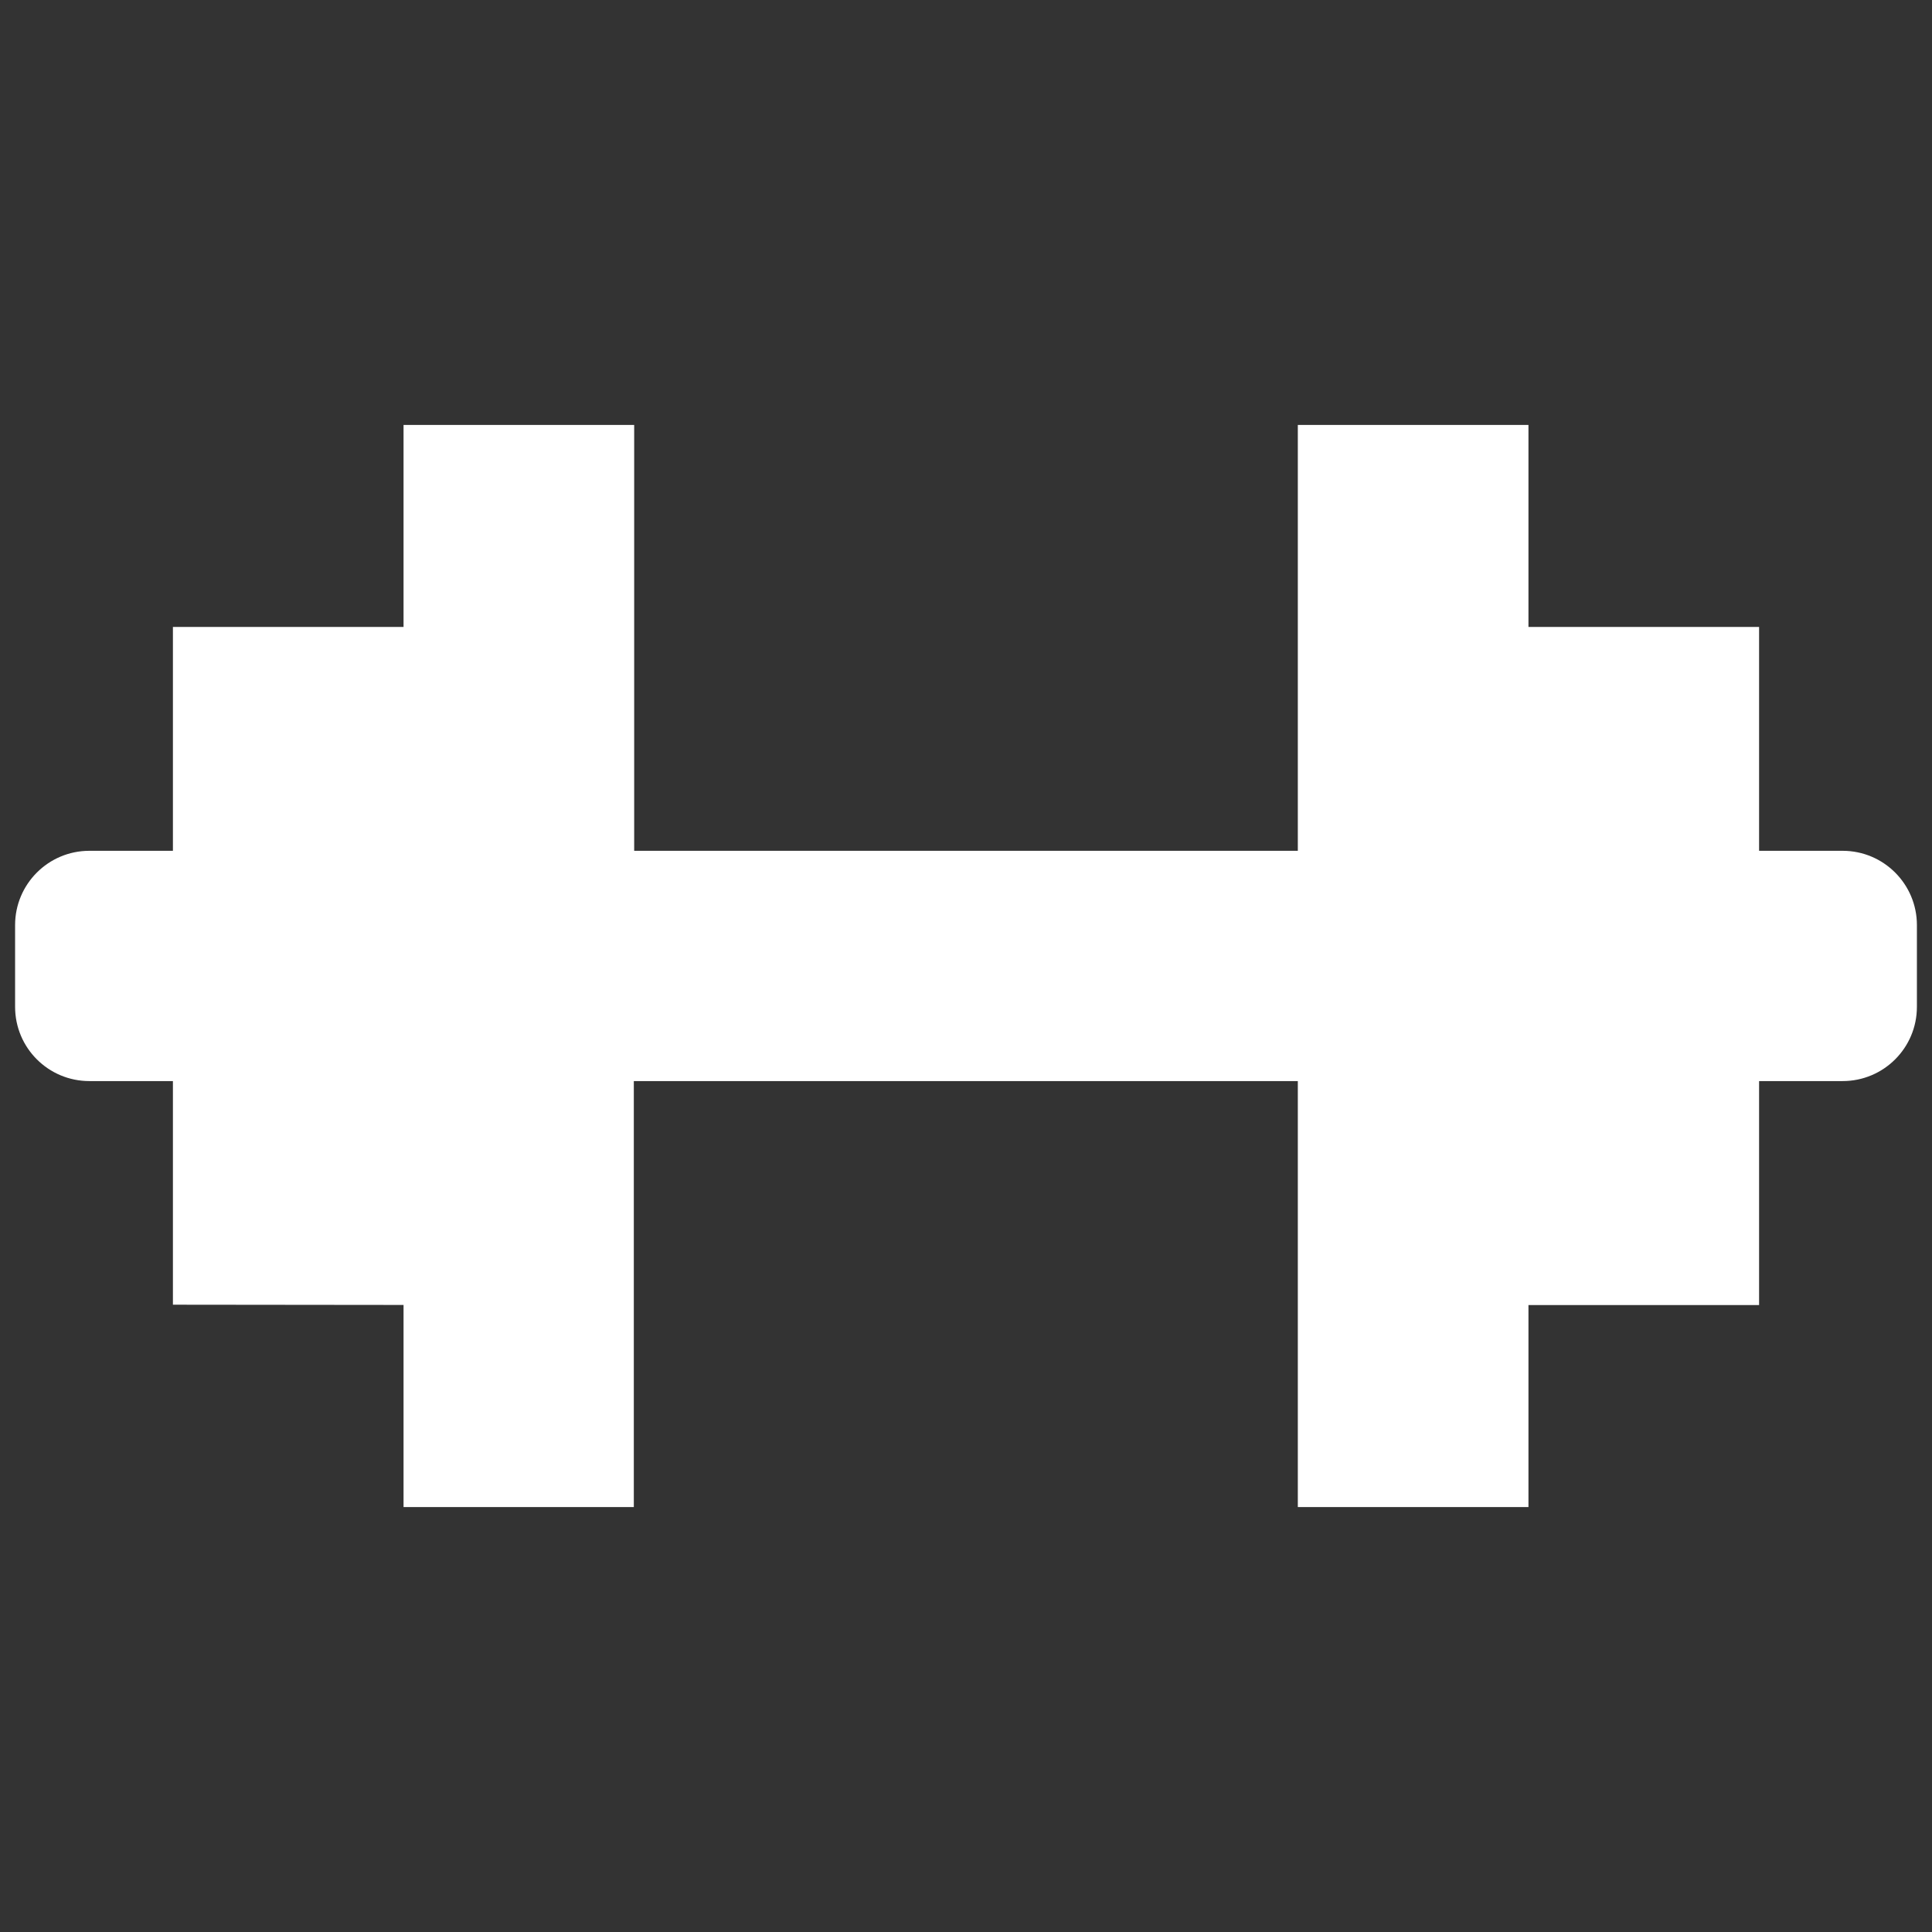 <svg width="16" height="16" viewBox="0 0 16 16" fill="none" xmlns="http://www.w3.org/2000/svg">
<rect x="0" y="0" width="16" height="16" fill="#333333" stroke="none"/>
<path d="M15.26 7.046H14.568V5.192H12.658V3.519H10.748V7.046H5.252V3.519H3.342V5.192H1.432V7.046H0.74C0.4 7.046 0.125 7.322 0.125 7.661V8.338C0.125 8.678 0.4 8.953 0.74 8.953H1.432V10.805L3.342 10.807V12.481H5.249V8.953H10.748V12.481H12.658V10.808H14.568V8.953H15.26C15.6 8.953 15.875 8.678 15.875 8.338V7.661C15.875 7.322 15.6 7.046 15.26 7.046Z" fill="white"/>
</svg>
